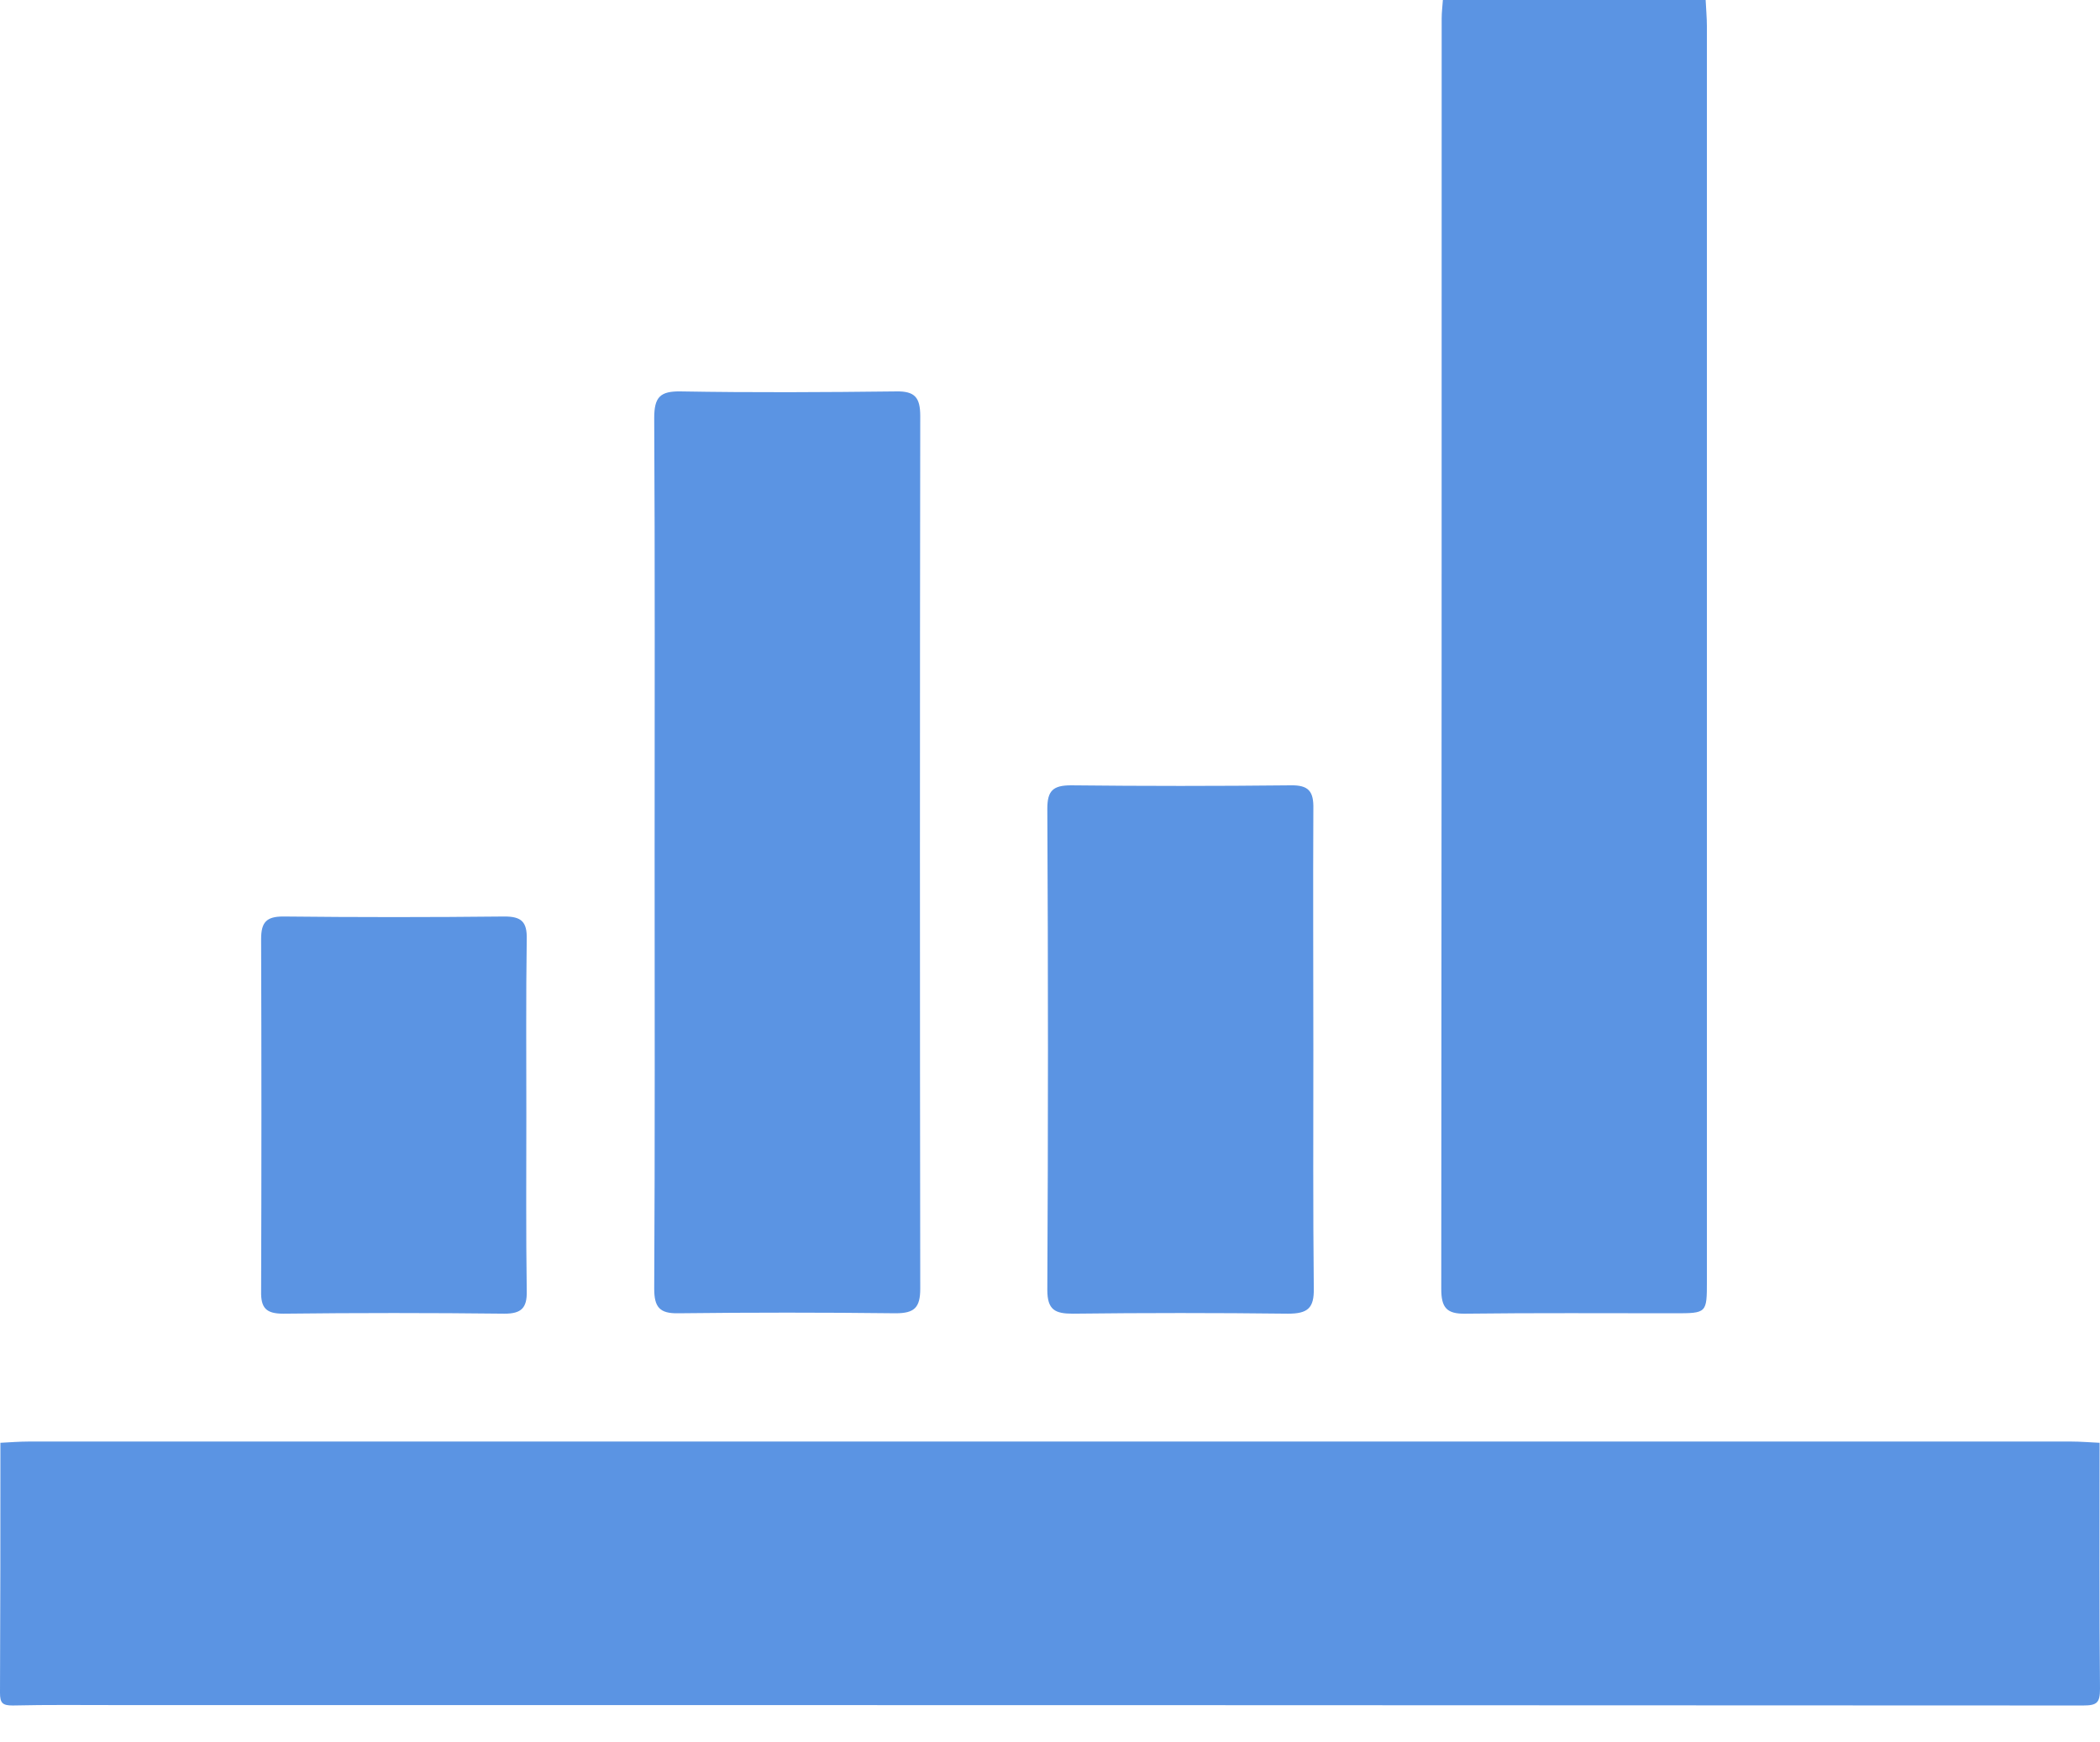 <svg width="47" height="39" viewBox="0 0 47 39" fill="none" xmlns="http://www.w3.org/2000/svg">
<path d="M0.009 32.294C0.22 32.284 0.431 32.266 0.651 32.266C15.881 32.266 31.11 32.266 46.349 32.266C46.56 32.266 46.771 32.284 46.991 32.294C46.991 34.128 46.982 35.963 47 37.798C47 38.11 46.936 38.174 46.624 38.174C31.945 38.165 17.284 38.165 2.624 38.165C1.844 38.165 1.064 38.156 0.284 38.174C0.055 38.174 0 38.119 0 37.89C0.009 36.028 0.009 34.156 0.009 32.294Z" fill="#5B94E3"/>
<path d="M38.174 0C38.183 0.202 38.202 0.394 38.202 0.596C38.202 9.954 38.202 19.312 38.202 28.67C38.202 29.395 38.202 29.395 37.477 29.395C35.917 29.395 34.358 29.385 32.798 29.404C32.376 29.413 32.257 29.266 32.257 28.853C32.266 19.376 32.266 9.89 32.266 0.413C32.266 0.275 32.284 0.138 32.293 0C34.257 0 36.211 0 38.174 0Z" fill="#5B94E3"/>
<path d="M14.651 19.037C14.651 15.807 14.66 12.587 14.642 9.358C14.642 8.89 14.771 8.752 15.238 8.761C16.844 8.789 18.449 8.78 20.055 8.761C20.477 8.752 20.596 8.899 20.596 9.312C20.587 15.826 20.587 22.33 20.596 28.844C20.596 29.266 20.468 29.395 20.046 29.395C18.422 29.376 16.807 29.376 15.183 29.395C14.761 29.404 14.642 29.257 14.642 28.844C14.66 25.578 14.651 22.303 14.651 19.037Z" fill="#5B94E3"/>
<path d="M29.394 23.514C29.394 25.284 29.385 27.055 29.404 28.835C29.413 29.284 29.266 29.404 28.826 29.404C27.22 29.385 25.615 29.385 24.009 29.404C23.615 29.404 23.44 29.321 23.44 28.872C23.459 25.284 23.459 21.688 23.44 18.101C23.44 17.697 23.569 17.578 23.972 17.578C25.605 17.596 27.238 17.596 28.881 17.578C29.294 17.569 29.404 17.716 29.394 18.11C29.385 19.908 29.394 21.706 29.394 23.514Z" fill="#5B94E3"/>
<path d="M11.78 24.954C11.78 26.266 11.77 27.578 11.789 28.899C11.798 29.275 11.669 29.404 11.293 29.404C9.642 29.385 7.991 29.385 6.339 29.404C5.963 29.404 5.835 29.284 5.844 28.899C5.853 26.275 5.853 23.642 5.844 21.018C5.844 20.642 5.963 20.514 6.339 20.514C7.991 20.532 9.642 20.532 11.293 20.514C11.669 20.514 11.798 20.633 11.789 21.018C11.77 22.33 11.78 23.642 11.78 24.954Z" fill="#5B94E3"/>
</svg>

